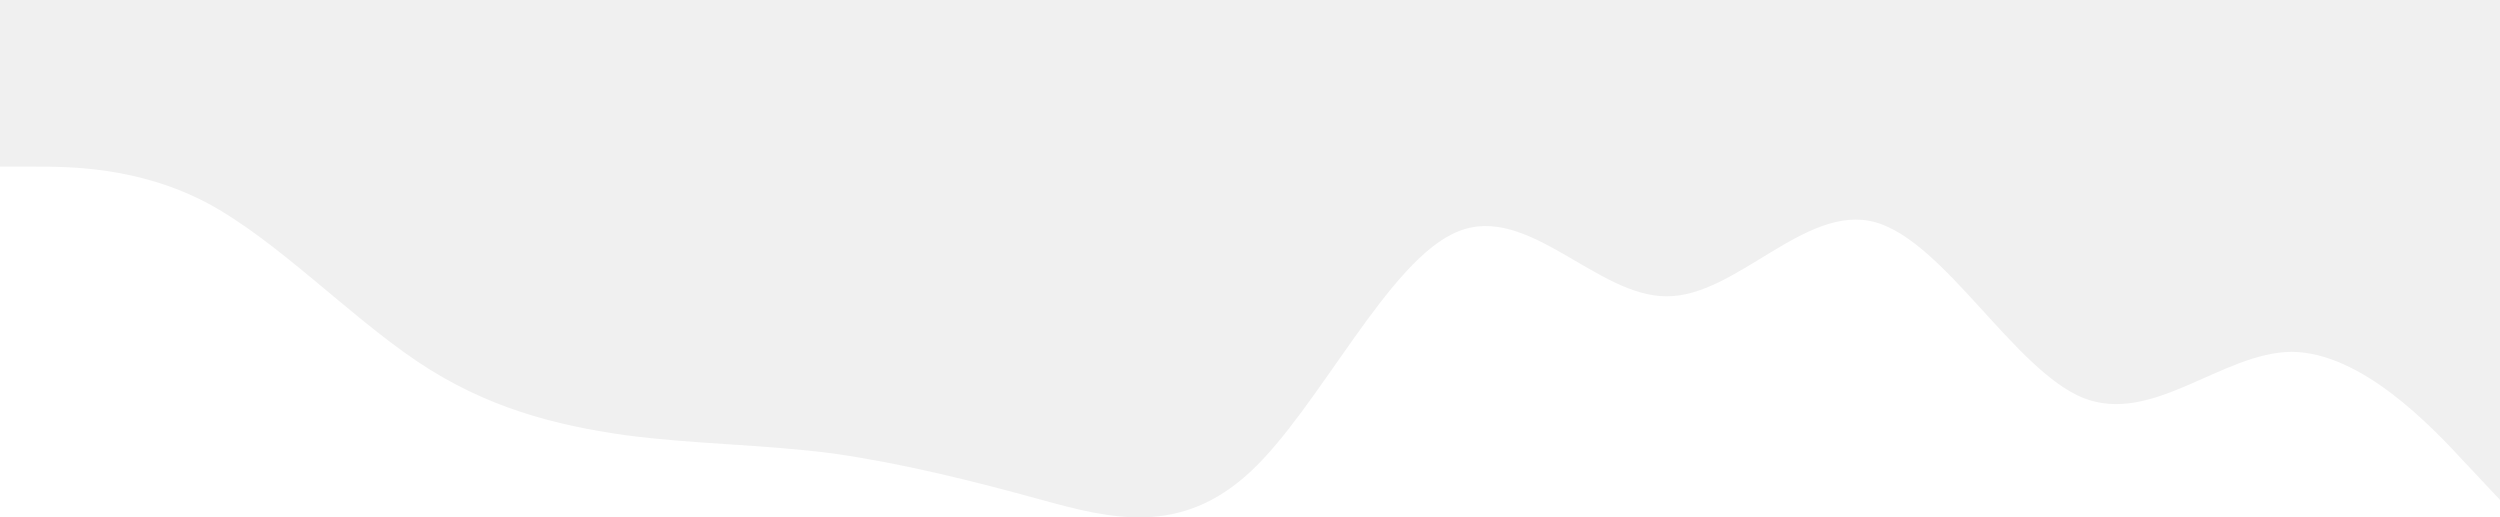 <svg width="1440" height="298" viewBox="0 0 1440 298" fill="none" xmlns="http://www.w3.org/2000/svg">
<path d="M0 95.977H20C40 95.977 80 95.977 120 117.272C160 138.967 200 180.956 240 207.95C280 234.943 320 244.941 360 250.64C400 255.938 440 255.938 480 261.237C520 266.936 560 276.933 600 287.931C640 298.928 680 308.926 720 271.935C760 234.943 800 148.964 840 133.268C880 116.972 920 170.959 960 170.659C1000 170.959 1040 116.972 1080 127.969C1120 138.967 1160 212.949 1200 229.245C1240 244.941 1280 202.951 1320 202.651C1360 202.951 1400 244.941 1420 266.636L1440 287.931V0H1420C1400 0 1360 0 1320 0C1280 0 1240 0 1200 0C1160 0 1120 0 1080 0C1040 0 1000 0 960 0C920 0 880 0 840 0C800 0 760 0 720 0C680 0 640 0 600 0C560 0 520 0 480 0C440 0 400 0 360 0C320 0 280 0 240 0C200 0 160 0 120 0C80 0 40 0 20 0H0V95.977Z" fill="#DBDBDB" fill-opacity="0.4"/>
</svg>
